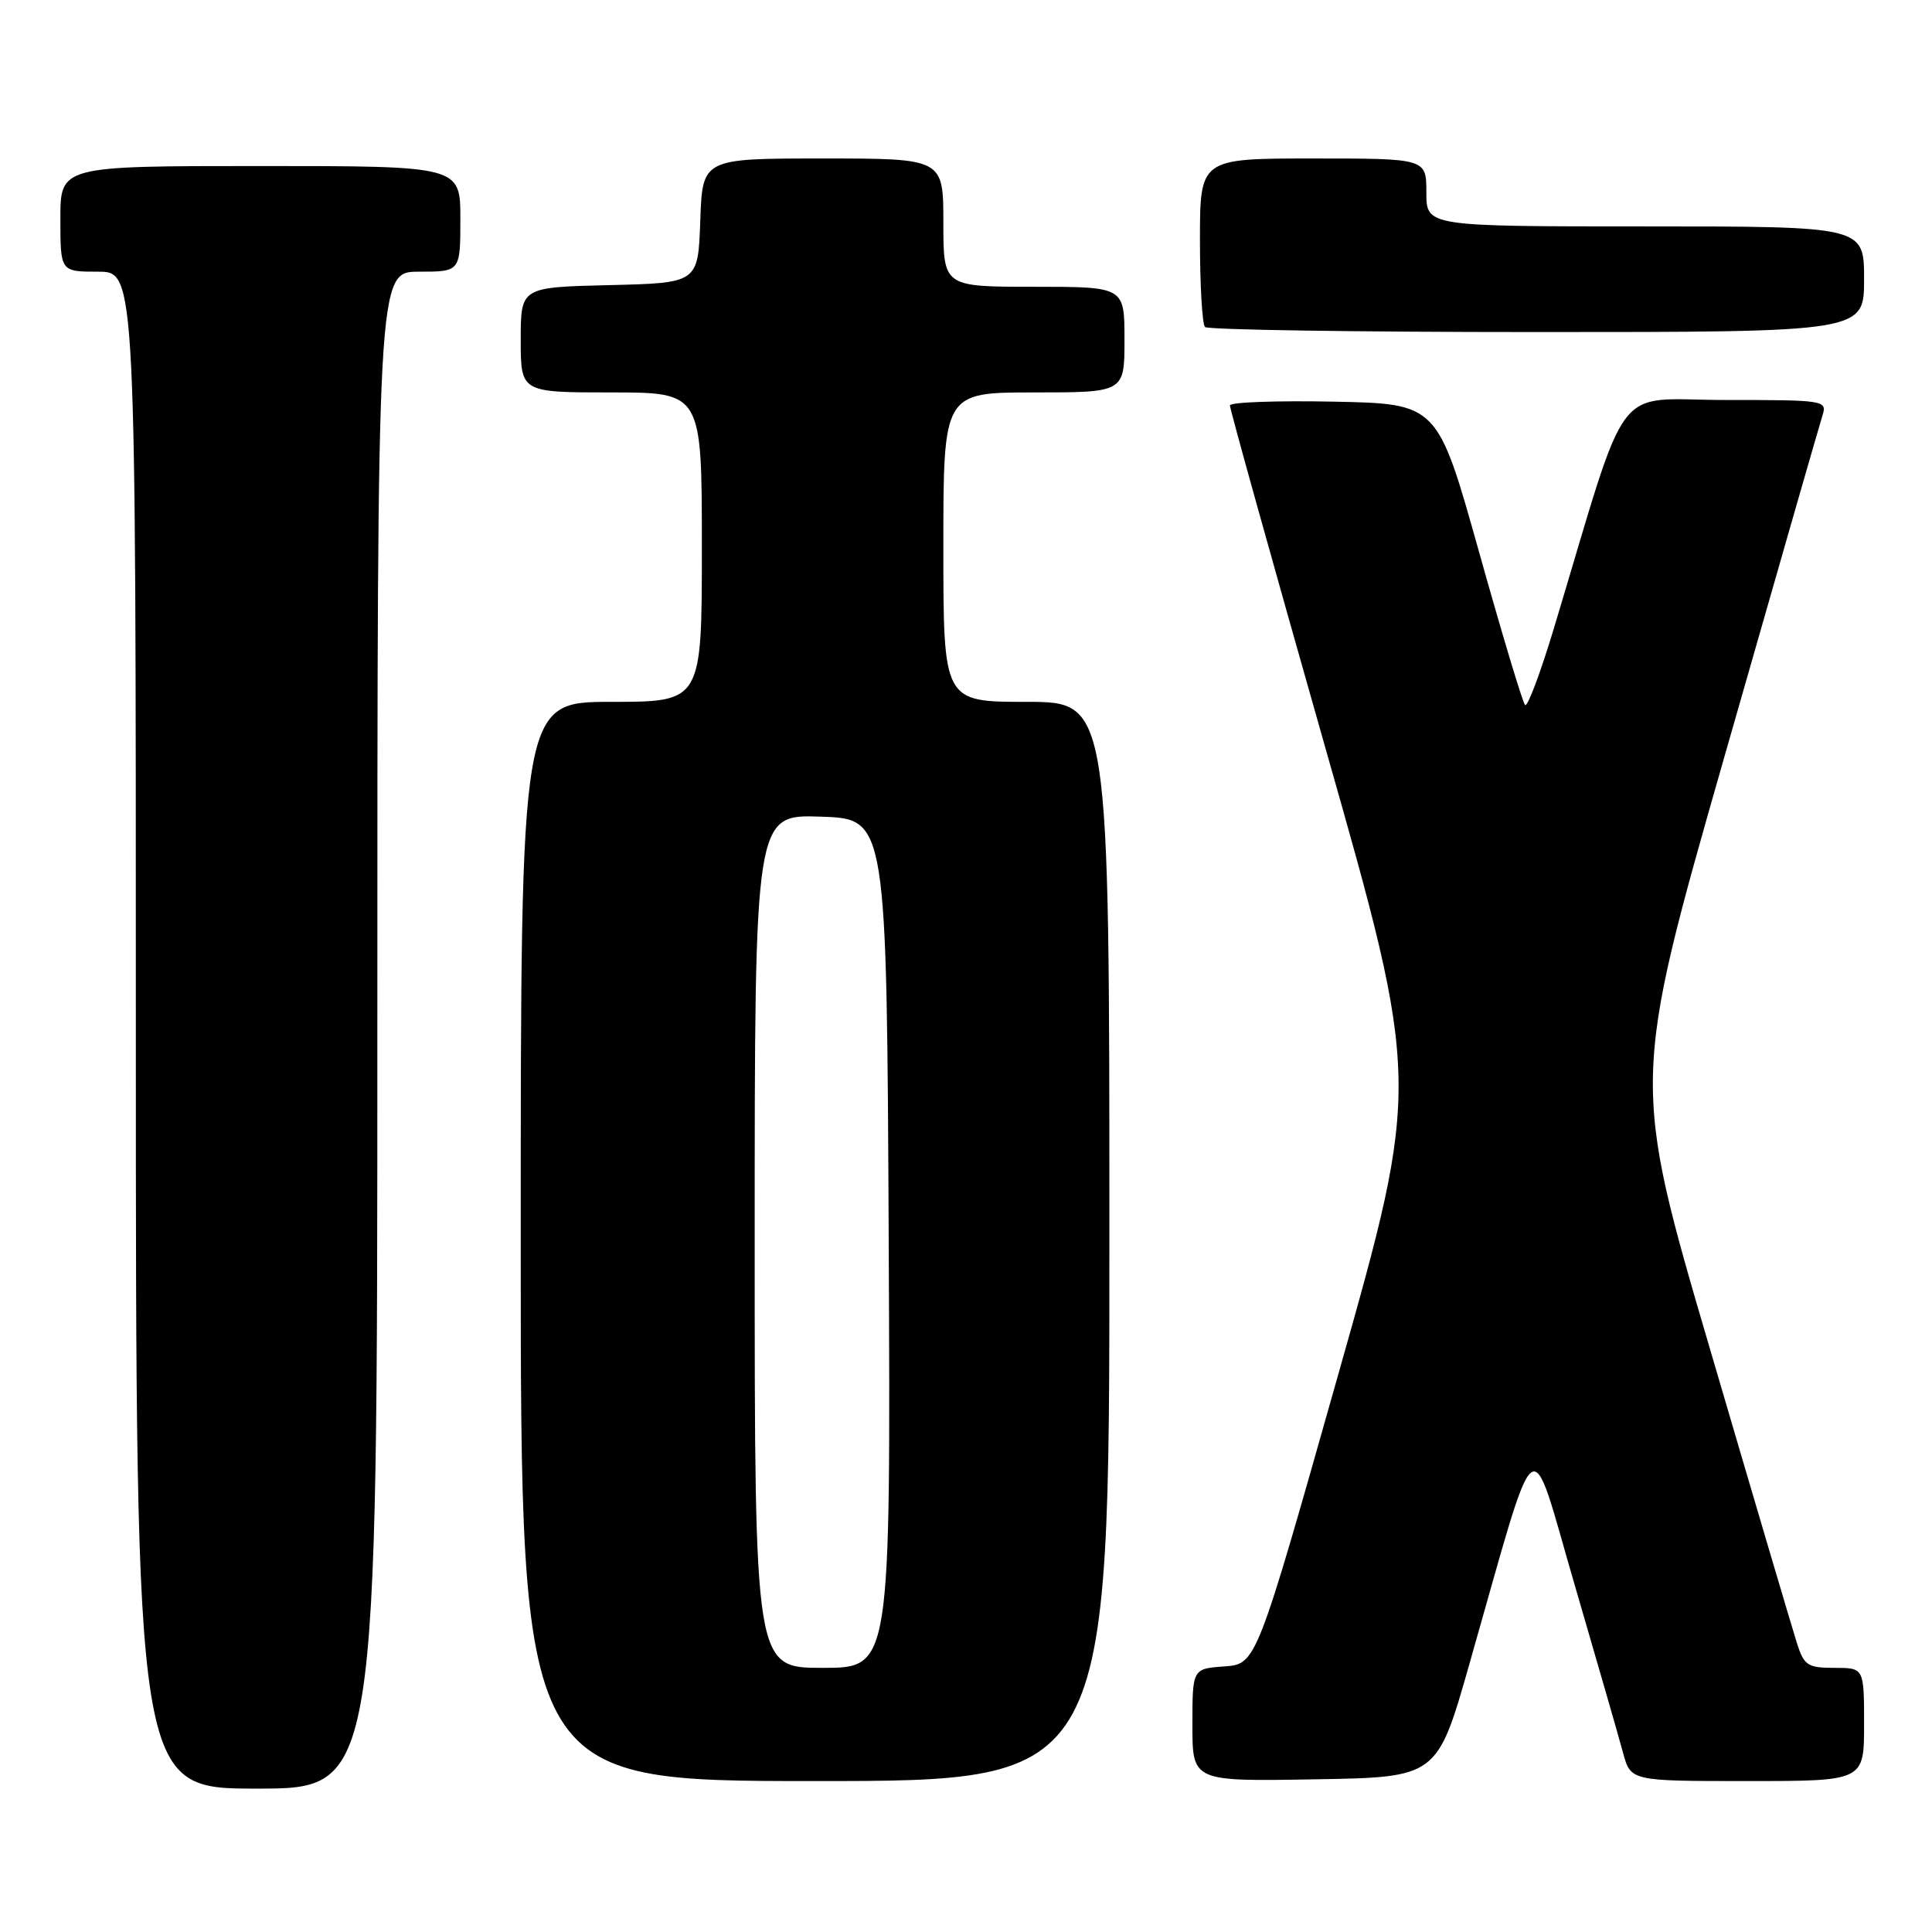 <?xml version="1.0" encoding="UTF-8" standalone="no"?>
<!DOCTYPE svg PUBLIC "-//W3C//DTD SVG 1.1//EN" "http://www.w3.org/Graphics/SVG/1.1/DTD/svg11.dtd" >
<svg xmlns="http://www.w3.org/2000/svg" xmlns:xlink="http://www.w3.org/1999/xlink" version="1.1" viewBox="0 0 256 256">
 <g >
 <path fill="currentColor"
d=" M 50.00 136.50 C 50.00 36.00 50.00 36.00 55.50 36.00 C 61.00 36.00 61.00 36.00 61.00 29.00 C 61.00 22.00 61.00 22.00 34.50 22.00 C 8.00 22.00 8.00 22.00 8.00 29.00 C 8.00 36.00 8.00 36.00 13.00 36.00 C 18.00 36.00 18.00 36.00 18.00 136.50 C 18.00 237.00 18.00 237.00 34.00 237.00 C 50.00 237.00 50.00 237.00 50.00 136.50 Z  M 147.00 164.50 C 147.00 93.00 147.00 93.00 136.00 93.00 C 125.00 93.00 125.00 93.00 125.00 72.50 C 125.00 52.00 125.00 52.00 137.00 52.00 C 149.00 52.00 149.00 52.00 149.00 45.00 C 149.00 38.00 149.00 38.00 137.00 38.00 C 125.00 38.00 125.00 38.00 125.00 29.50 C 125.00 21.00 125.00 21.00 109.04 21.00 C 93.08 21.00 93.08 21.00 92.79 29.25 C 92.50 37.50 92.50 37.50 80.75 37.78 C 69.00 38.06 69.00 38.06 69.00 45.03 C 69.00 52.00 69.00 52.00 81.00 52.00 C 93.00 52.00 93.00 52.00 93.00 72.50 C 93.00 93.00 93.00 93.00 81.00 93.00 C 69.00 93.00 69.00 93.00 69.00 164.50 C 69.00 236.00 69.00 236.00 108.00 236.00 C 147.00 236.00 147.00 236.00 147.00 164.50 Z  M 194.70 220.50 C 204.01 187.86 202.51 188.99 208.65 210.00 C 211.62 220.18 214.51 230.19 215.06 232.25 C 216.08 236.00 216.08 236.00 231.54 236.00 C 247.00 236.00 247.00 236.00 247.00 228.50 C 247.00 221.00 247.00 221.00 243.08 221.00 C 239.53 221.00 239.05 220.69 238.11 217.75 C 237.54 215.96 232.37 198.49 226.63 178.91 C 216.18 143.33 216.18 143.33 228.51 100.21 C 235.29 76.49 241.13 56.17 241.49 55.04 C 242.12 53.05 241.77 53.00 228.61 53.00 C 213.47 53.00 216.05 49.56 205.90 83.25 C 204.12 89.16 202.40 93.74 202.08 93.42 C 201.76 93.10 199.02 83.99 195.99 73.17 C 190.48 53.50 190.48 53.50 176.74 53.22 C 169.18 53.07 162.99 53.29 162.97 53.72 C 162.95 54.15 168.63 74.52 175.59 99.00 C 188.25 143.50 188.25 143.50 177.36 182.00 C 166.47 220.50 166.47 220.50 162.24 220.81 C 158.00 221.11 158.00 221.11 158.00 228.58 C 158.00 236.05 158.00 236.05 174.21 235.77 C 190.43 235.50 190.43 235.50 194.70 220.50 Z  M 247.00 37.00 C 247.00 30.00 247.00 30.00 218.00 30.00 C 189.00 30.00 189.00 30.00 189.00 25.50 C 189.00 21.00 189.00 21.00 174.00 21.00 C 159.00 21.00 159.00 21.00 159.00 31.83 C 159.00 37.79 159.30 42.97 159.67 43.33 C 160.03 43.70 179.83 44.00 203.67 44.00 C 247.00 44.00 247.00 44.00 247.00 37.00 Z  M 100.00 164.46 C 100.00 107.92 100.00 107.92 108.75 108.21 C 117.50 108.50 117.50 108.50 117.76 164.75 C 118.02 221.00 118.02 221.00 109.01 221.00 C 100.00 221.00 100.00 221.00 100.00 164.46 Z "/>
</g>
</svg>
